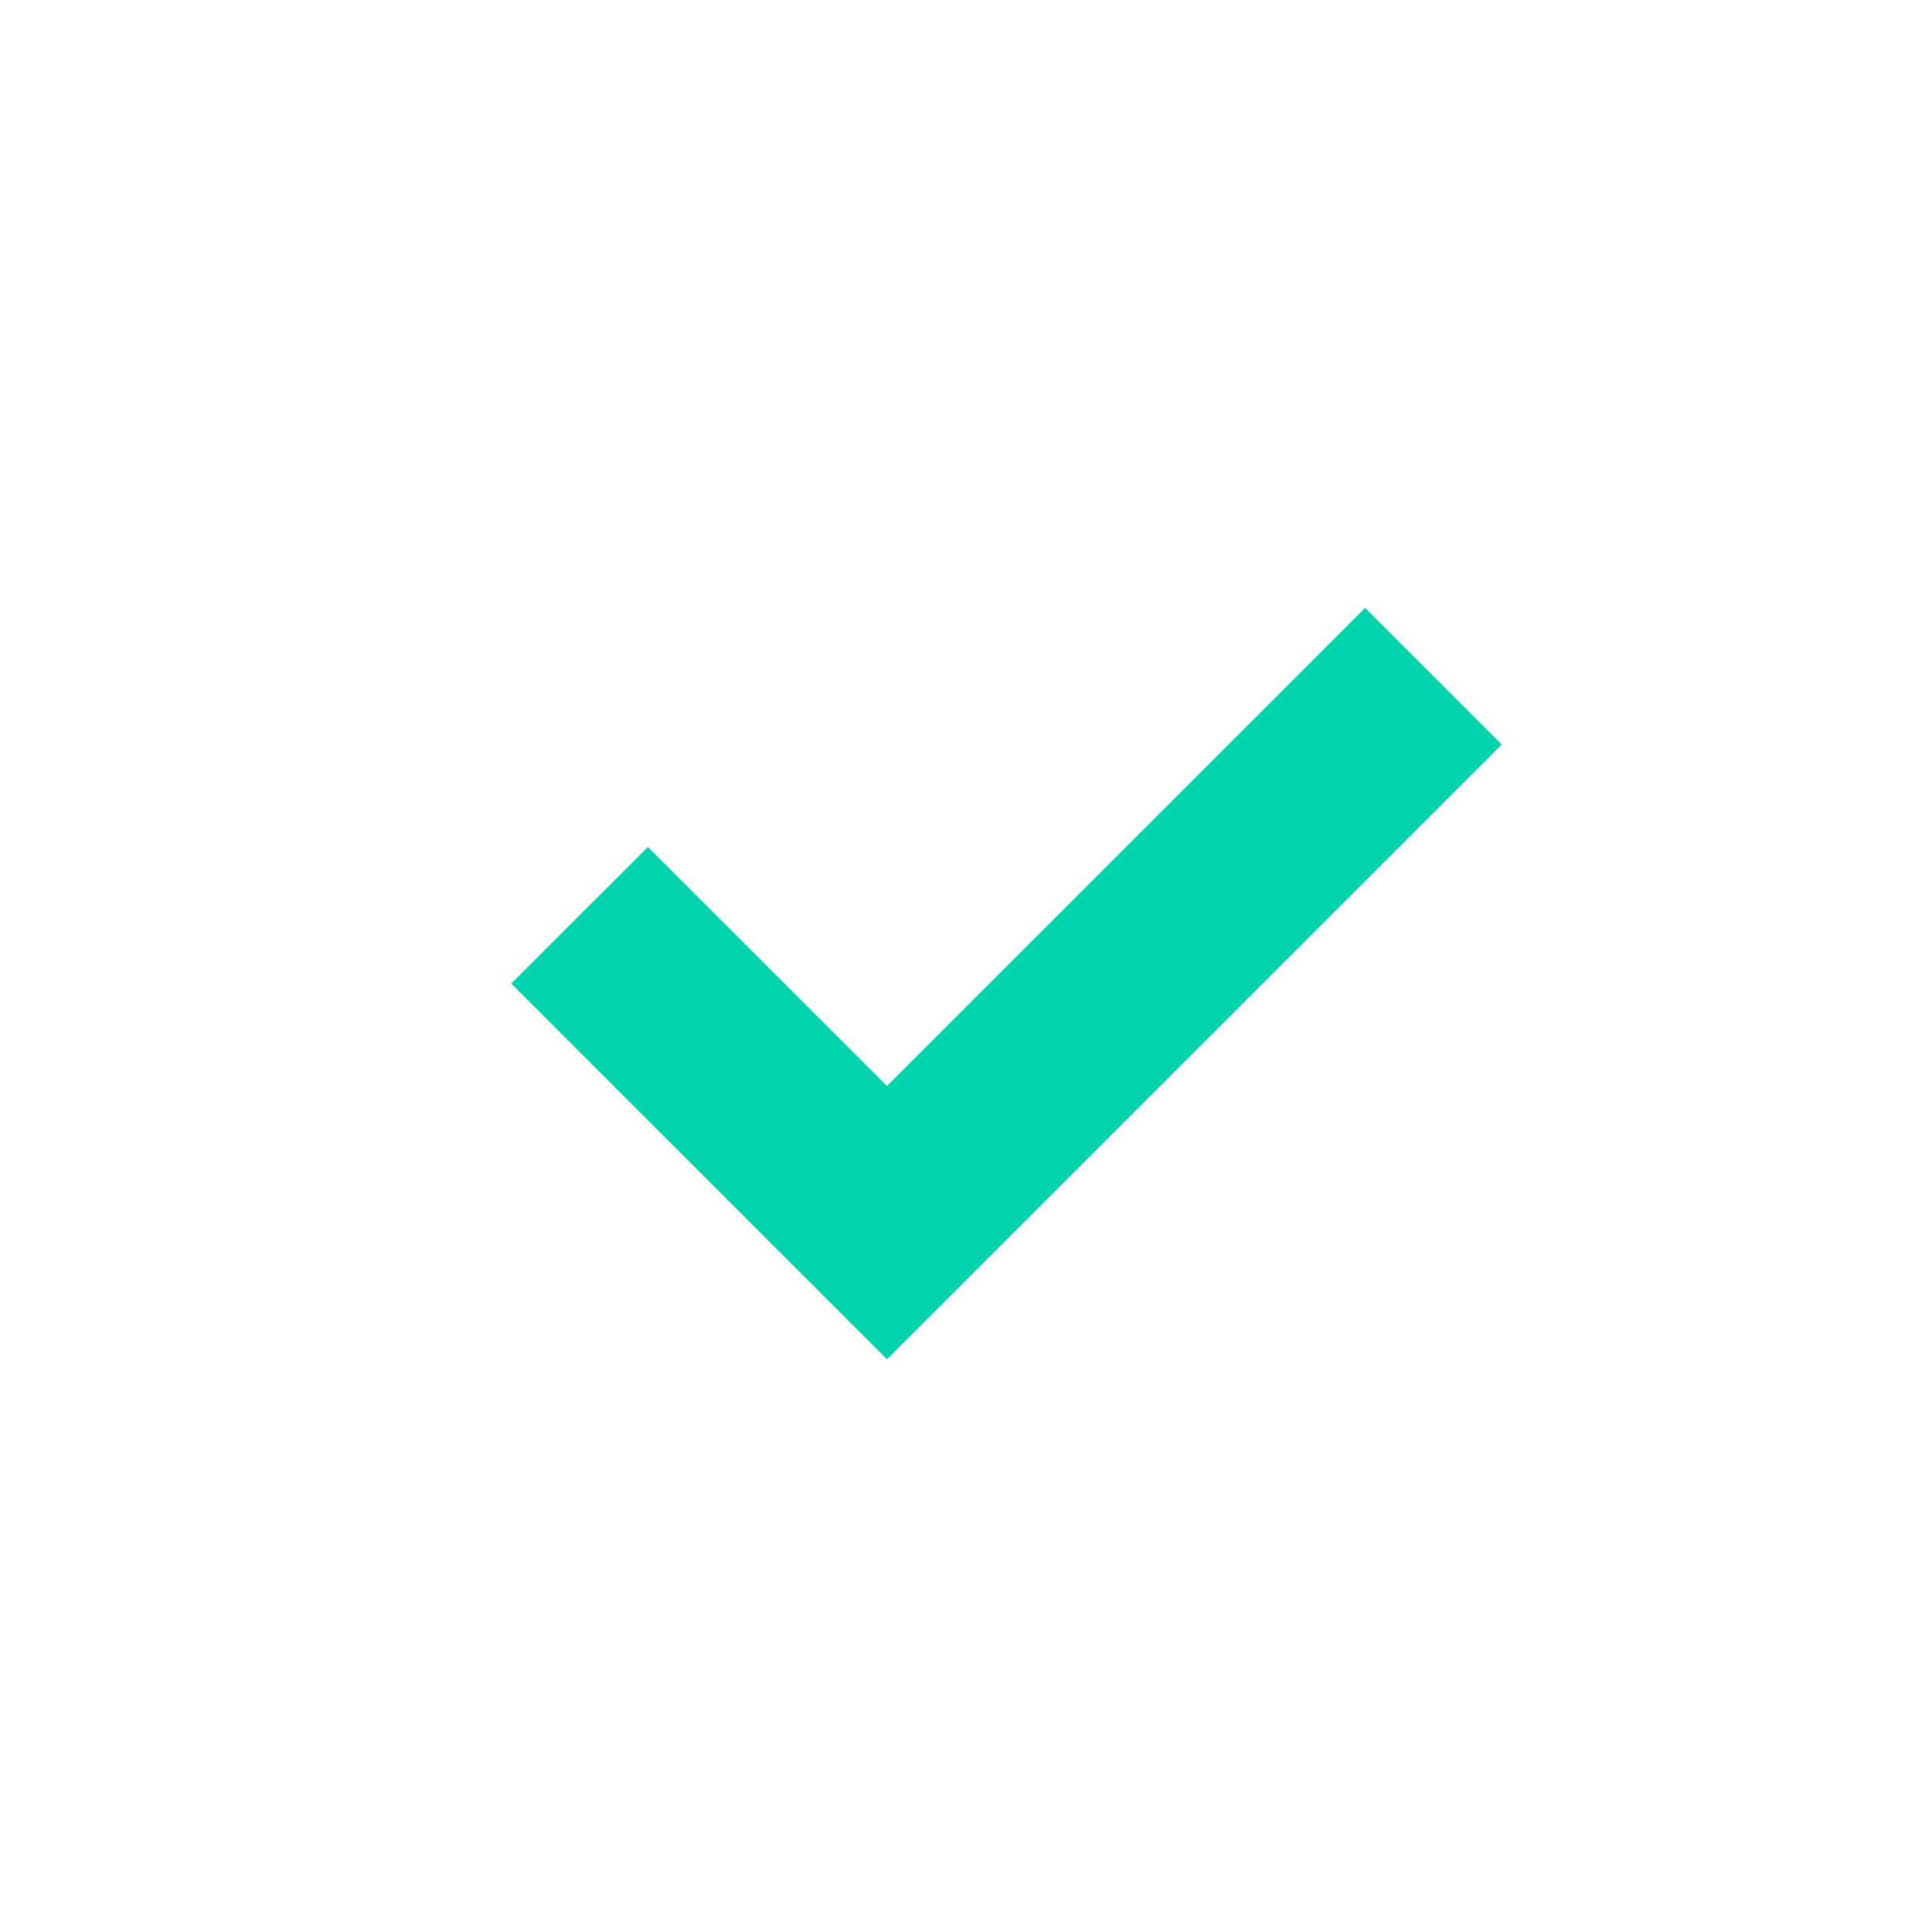 <svg width="20" height="20" viewBox="0 0 20 20" xmlns="http://www.w3.org/2000/svg">
    <path fill="#00D4AC" fill-rule="nonzero" d="m14.132 6.293 1.414 1.414-6.364 6.364-3.89-3.889 1.415-1.414 2.475 2.474z"/>
</svg>
